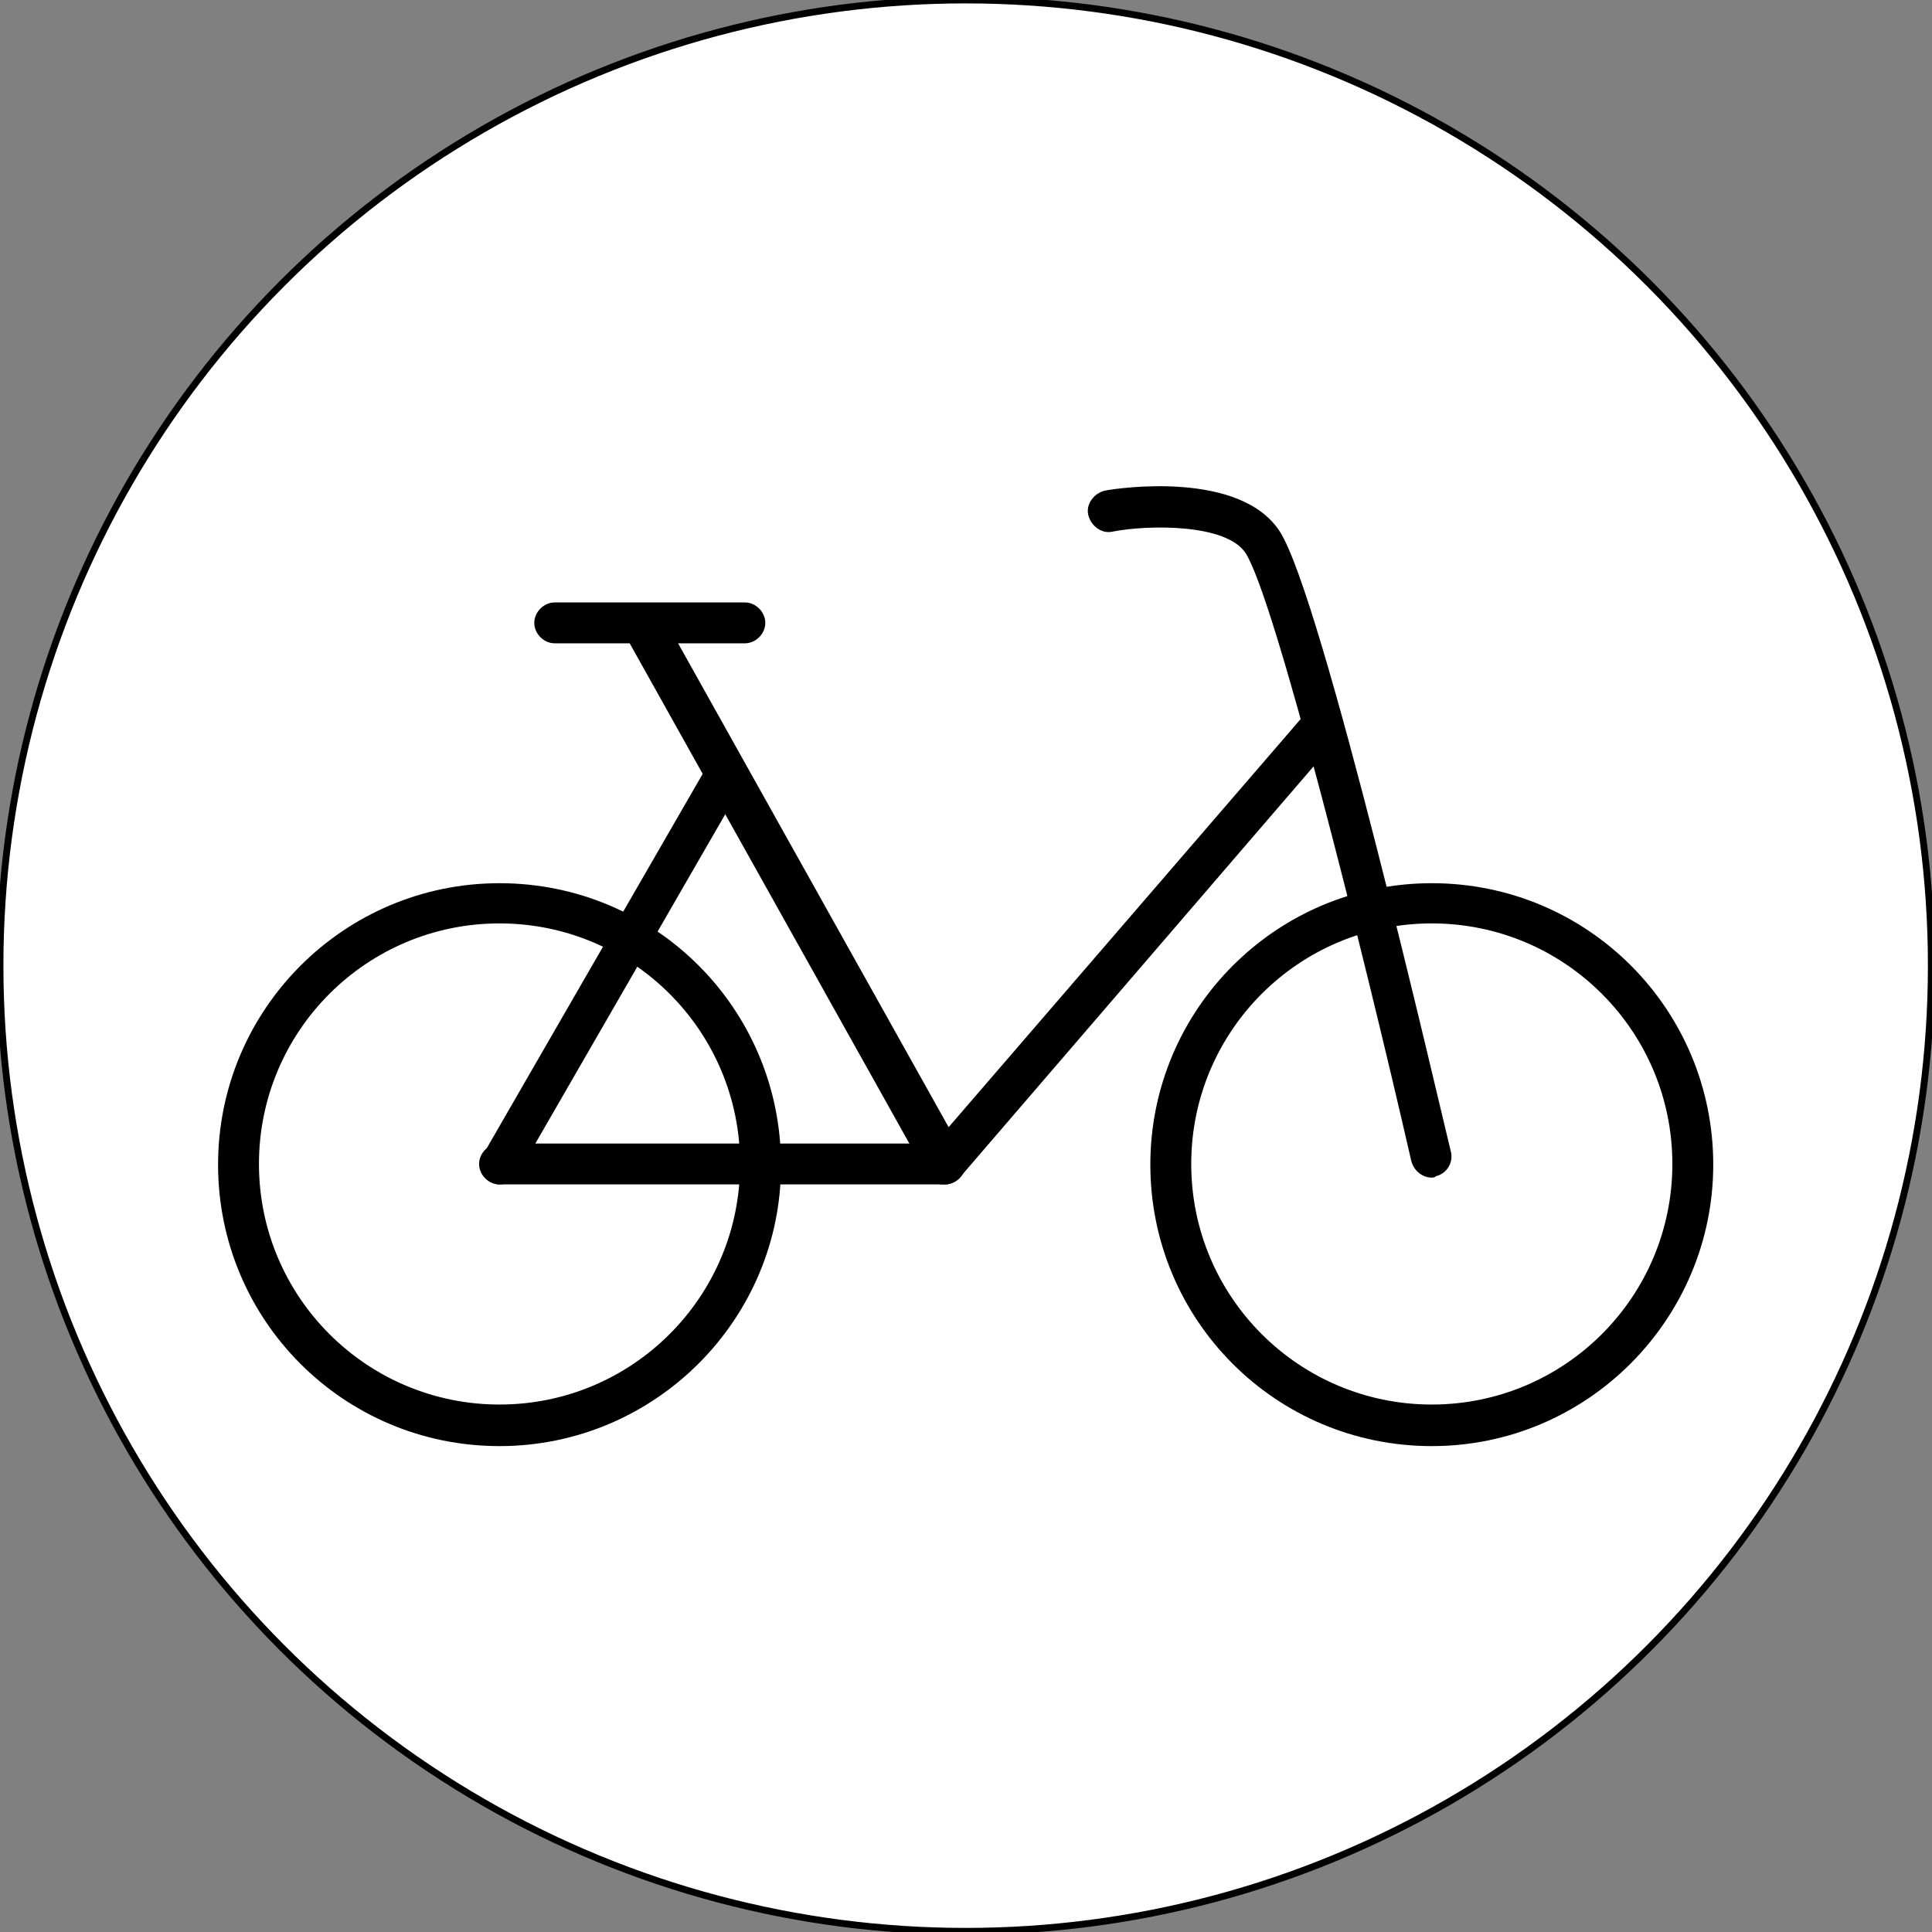<svg version="1.1" x="0" y="0" viewBox="0 0 283.5 283.5" style="enable-background:new 0 0 283.5 283.5" xml:space="preserve" id="svg1261" xmlns="http://www.w3.org/2000/svg"><rect x="0" y="0" width="283.5" height="283.5" fill="#808080" stroke="none"/><style type="text/css" id="style1241">.st0{fill:#e94e1b}.st1{fill:none;stroke:#fefefe;stroke-width:.25;stroke-miterlimit:10}.st2{fill:#fff}.st3{fill:#00a7e1}.st4{fill:#002c73}.st5{fill:#fefefe}.st6,.st7{fill:none;stroke:#002c73;stroke-width:4;stroke-miterlimit:10}.st7{stroke-width:8}.st8{fill:none;stroke-width:2}.st10,.st8,.st9{stroke:#fff;stroke-miterlimit:10}.st9{fill:none;stroke-width:2;stroke-dasharray:6,8}.st10{stroke-linejoin:round}.st10,.st11{fill:#0075c9}.st12{fill:none;stroke:#fff;stroke-linejoin:round;stroke-miterlimit:10}.st13,.st14,.st15,.st16{fill:none;stroke:#231f20;stroke-width:.25;stroke-miterlimit:10}.st14,.st15,.st16{stroke:#002c73;stroke-width:7}.st15,.st16{stroke:#fff;stroke-width:4}.st16{stroke-width:4.108}.st17{stroke-width:14}.st17,.st18,.st20,.st21,.st22{fill:none;stroke:#fff;stroke-miterlimit:10}.st18{stroke-width:8.5;stroke-linecap:round}.st20,.st21,.st22{stroke-width:6.794}.st21,.st22{fill:#fff;stroke-width:4.853}.st22{fill:none;stroke-width:6.794;stroke-linecap:round}</style><g id="g1473"><circle cx="141.7" cy="141.7" r="141.7" id="circle1244" style="fill:#fff;stroke:#000;stroke-opacity:1"/><g id="g1258"><path d="M73.3 135.5c-19.5 0-35.3 15.8-35.3 35.3 0 19.5 15.8 35.3 35.3 35.3 19.5 0 35.3-15.8 35.3-35.3 0-19.5-15.8-35.3-35.3-35.3m0 76.7c-22.9 0-41.3-18.5-41.3-41.3 0-22.8 18.5-41.3 41.3-41.3 22.9 0 41.3 18.5 41.3 41.3.1 22.6-18.4 41.3-41.3 41.3" id="path1246"/><path d="M138.7 173.8h-.4c-1 0-1.8-.6-2.4-1.6L92.4 94.4h-11c-1.6 0-3-1.4-3-3s1.4-3 3-3h27.9c1.6 0 3 1.4 3 3s-1.4 3-3 3h-9.8l39.7 71 52.1-60.4c1-1.2 3-1.4 4.2-.4 1.2 1 1.4 3 .4 4.2L141 172.6c-.7.8-1.5 1.2-2.3 1.2" id="path1248"/><path d="M210.1 172.8c-1.4 0-2.6-1-3-2.4-7.4-32.3-20.1-82.6-24.3-89.2-2.8-4.4-14.4-4.2-19.5-3.2-1.6.4-3.2-.8-3.6-2.4-.4-1.6.8-3.2 2.4-3.6 2-.4 19.9-3 25.7 6 6.2 9.6 23.1 82.8 25.1 91 .4 1.6-.6 3.2-2.2 3.6-.2.2-.4.2-.6.2" id="path1250"/><path d="M138.7 173.8H73.3c-1.6 0-3-1.4-3-3s1.4-3 3-3h65.4c1.6 0 3 1.4 3 3s-1.4 3-3 3" id="path1252"/><path d="M73.3 173.8c-.6 0-1-.2-1.4-.4-1.4-.8-2-2.6-1-4l32.3-56c.8-1.4 2.6-2 4-1 1.4.8 2 2.6 1 4l-32.3 56c-.5.8-1.6 1.4-2.6 1.4" id="path1254"/><path d="M210.1 135.5c-19.5 0-35.3 15.8-35.3 35.3 0 19.5 15.8 35.3 35.3 35.3 19.5 0 35.3-15.8 35.3-35.3 0-19.5-15.8-35.3-35.3-35.3m0 76.7c-22.9 0-41.3-18.5-41.3-41.3 0-22.8 18.5-41.3 41.3-41.3 22.9 0 41.3 18.5 41.3 41.3 0 22.6-18.4 41.3-41.3 41.3" id="path1256"/></g></g></svg>